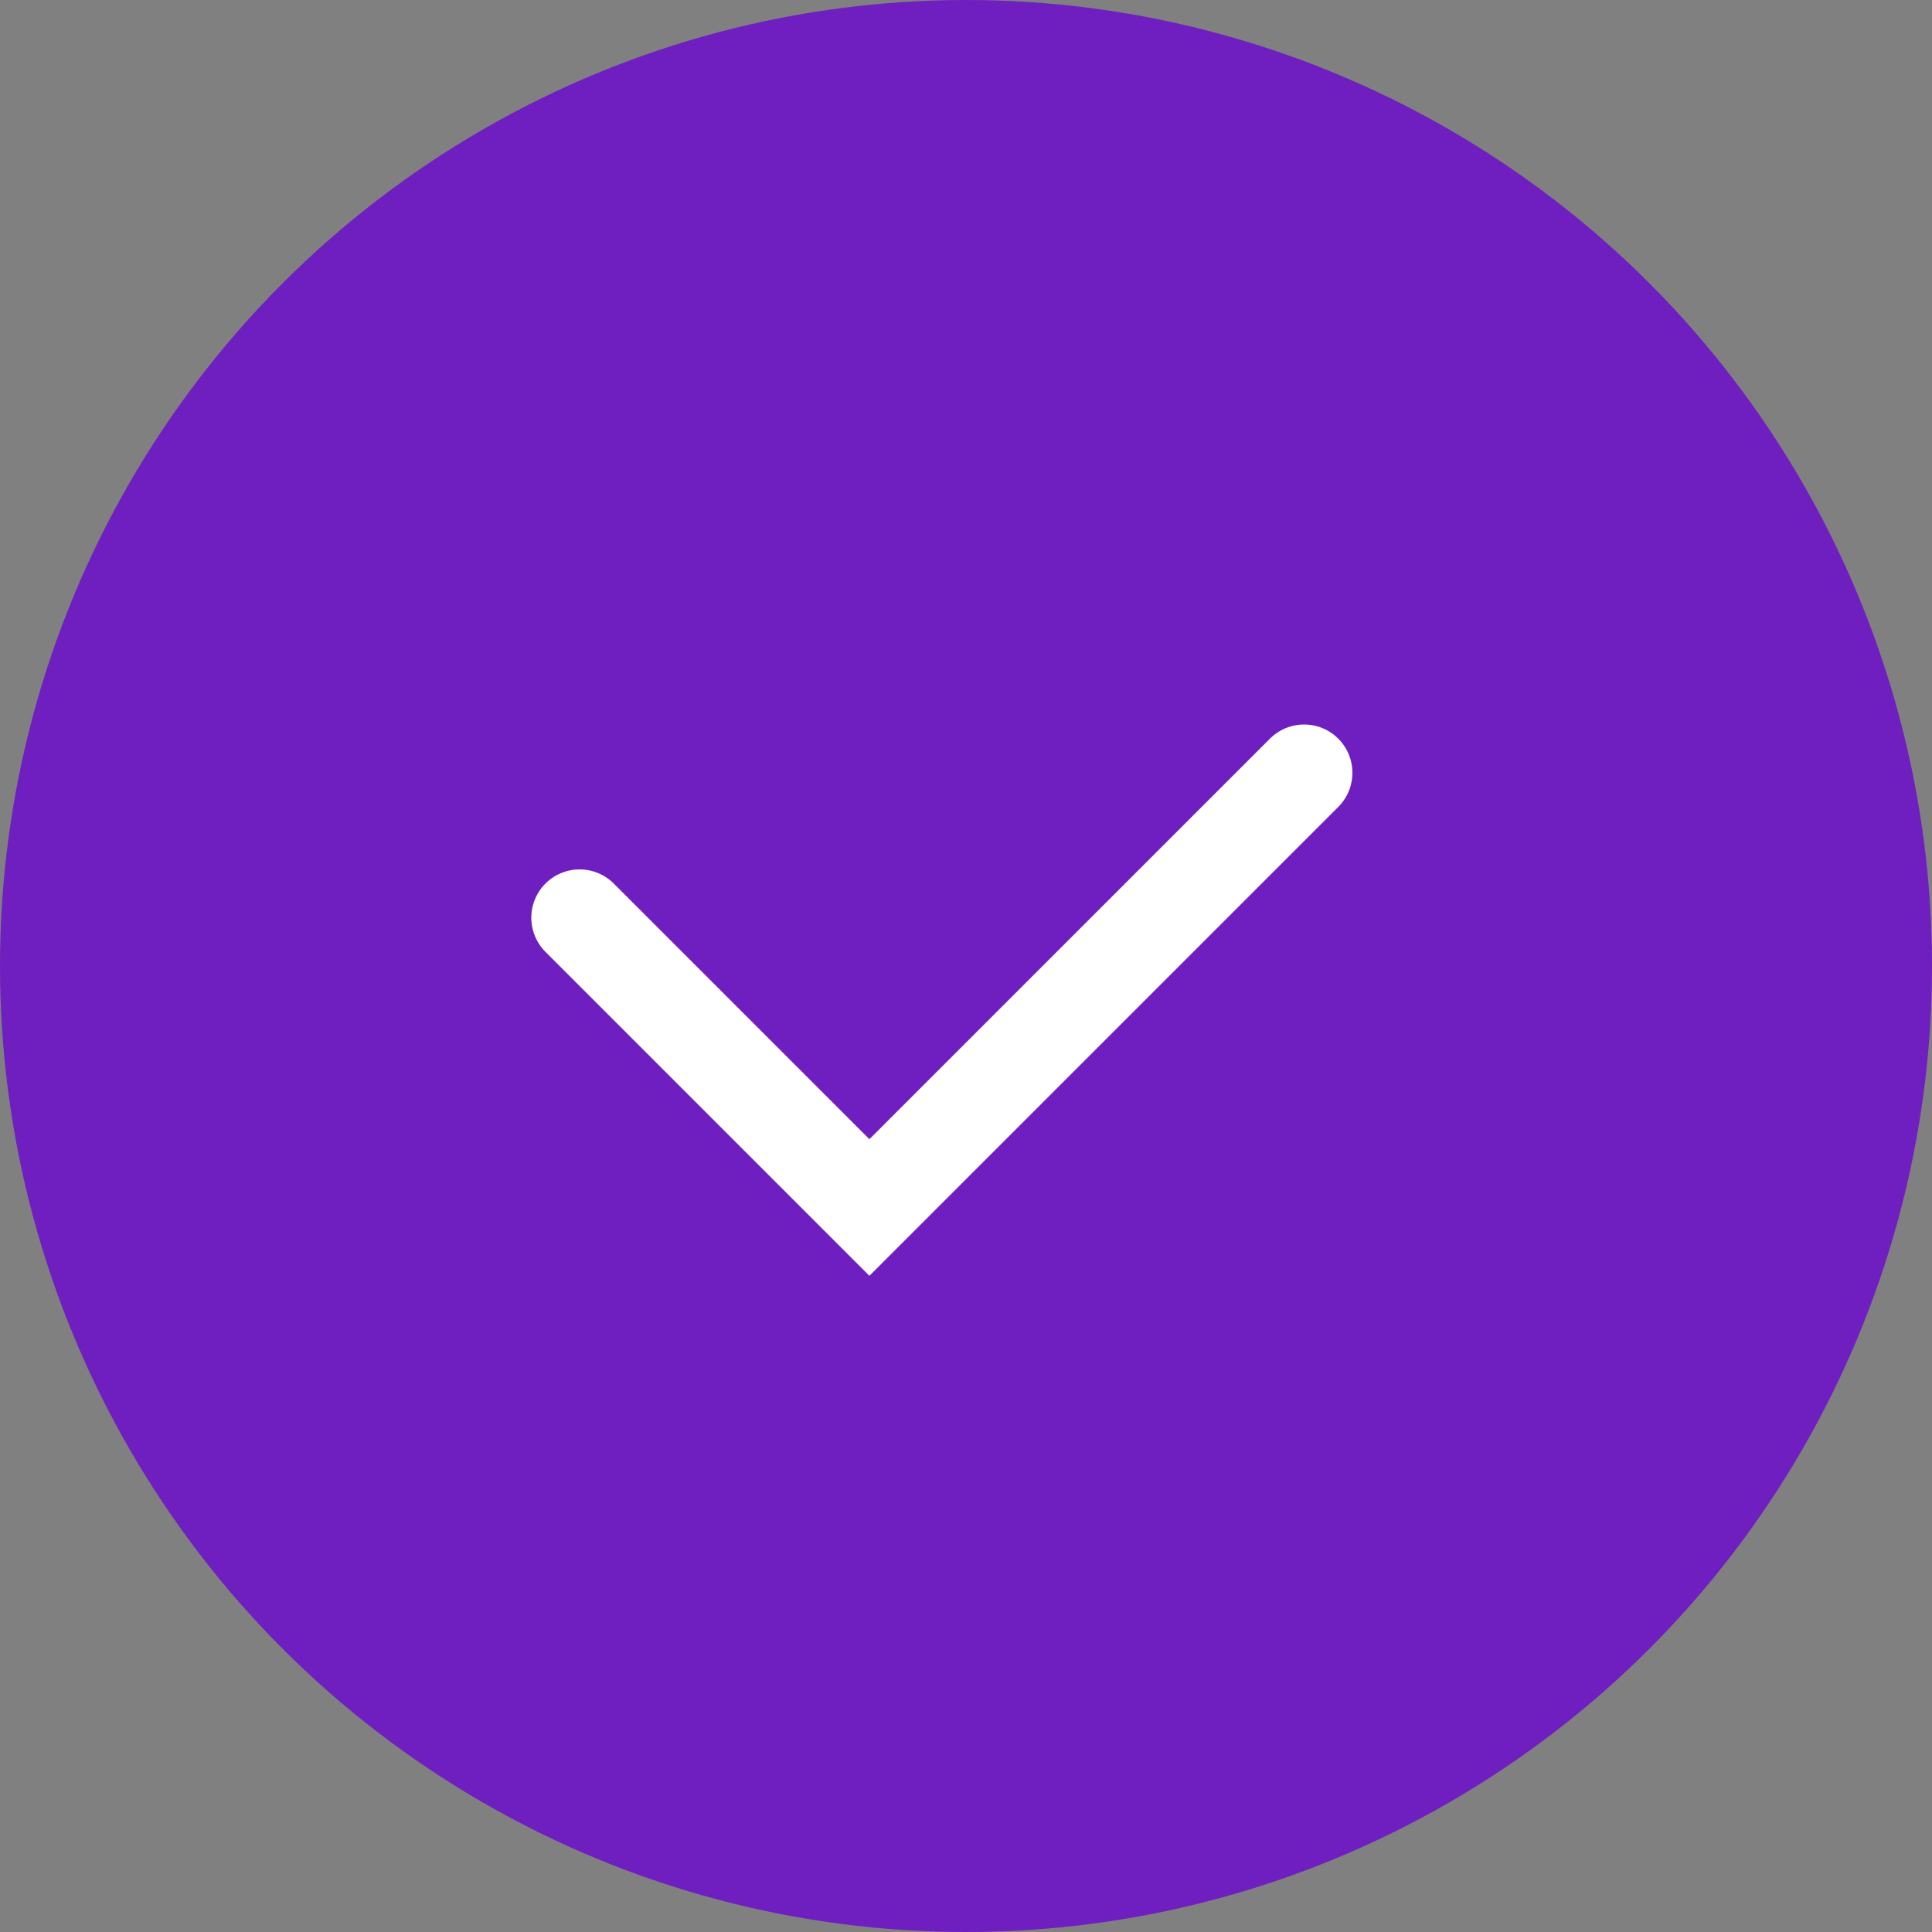 <svg width="20" height="20" viewBox="0 0 20 20" fill="none" xmlns="http://www.w3.org/2000/svg">
<rect x="0" y="0" width="20" height="20" fill="#808080" stroke="none"/>
<circle cx="10" cy="10" r="10" fill="#6F1FBF"/>
<path d="M6 9.5L9 12.5L13.5 8" stroke="white" stroke-linecap="round"/>
</svg>
